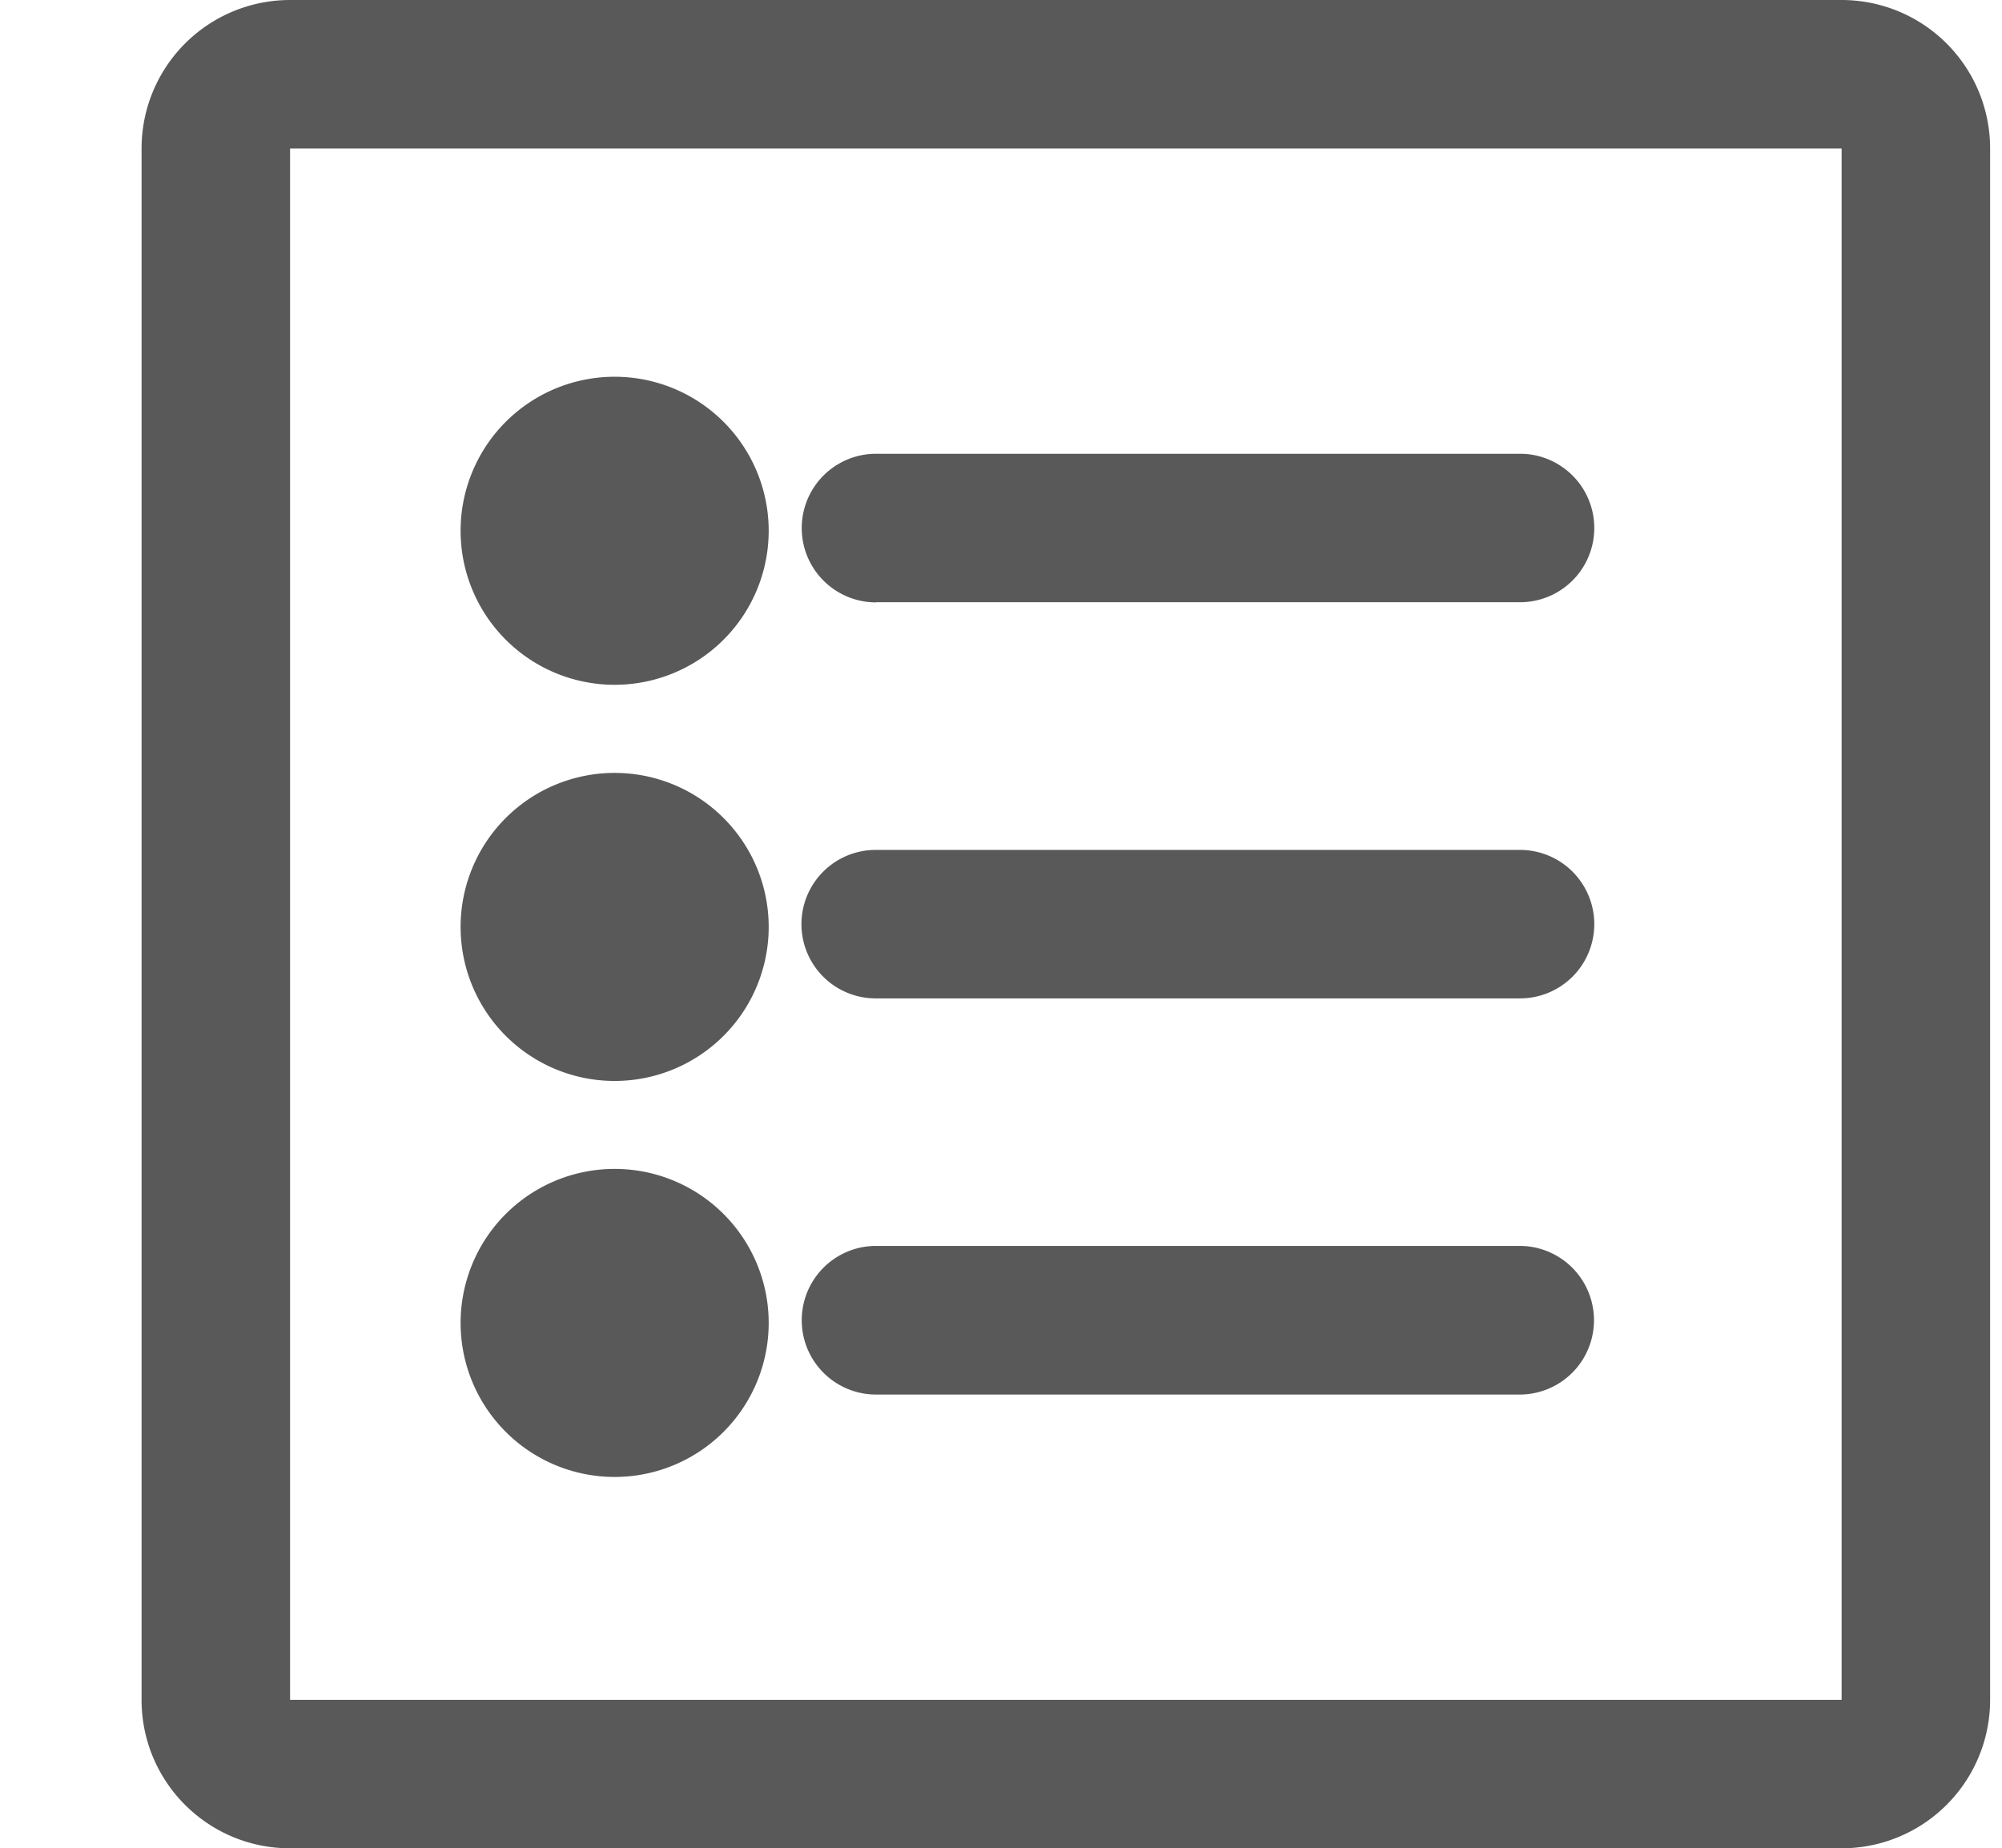 <?xml version="1.0" standalone="no"?><!DOCTYPE svg PUBLIC "-//W3C//DTD SVG 1.1//EN" "http://www.w3.org/Graphics/SVG/1.1/DTD/svg11.dtd"><svg t="1716776146127" class="icon" viewBox="0 0 1109 1024" version="1.1" xmlns="http://www.w3.org/2000/svg" p-id="5562" xmlns:xlink="http://www.w3.org/1999/xlink" width="216.602" height="200"><path d="M1020.159 0.001H160.683A82.261 82.261 0 0 0 78.421 82.262v859.477c0 45.483 36.779 82.261 82.261 82.261h859.477a82.261 82.261 0 0 0 82.261-82.261V82.262A82.261 82.261 0 0 0 1020.159 0.001z m0 941.738H160.683V82.262h859.477v859.477z" fill="#000000" opacity=".65" p-id="5563"></path><path d="M485.29 772.608h356.522a41.131 41.131 0 1 0 0-82.347H485.29a41.131 41.131 0 1 0 0 82.347zM485.29 333.654h356.522a41.131 41.131 0 1 0 0-82.261H485.29a41.131 41.131 0 1 0 0 82.347zM485.29 553.131h356.522a41.131 41.131 0 1 0 0-82.261H485.29a41.131 41.131 0 1 0 0 82.261z" fill="#000000" opacity=".65" p-id="5564"></path><path d="M340.48 732.928m-85.333 0a85.333 85.333 0 1 0 170.667 0 85.333 85.333 0 1 0-170.667 0Z" fill="#000000" opacity=".65" p-id="5565"></path><path d="M340.48 294.059m-85.333 0a85.333 85.333 0 1 0 170.667 0 85.333 85.333 0 1 0-170.667 0Z" fill="#000000" opacity=".65" p-id="5566"></path><path d="M340.48 513.536m-85.333 0a85.333 85.333 0 1 0 170.667 0 85.333 85.333 0 1 0-170.667 0Z" fill="#000000" opacity=".65" p-id="5567"></path></svg>